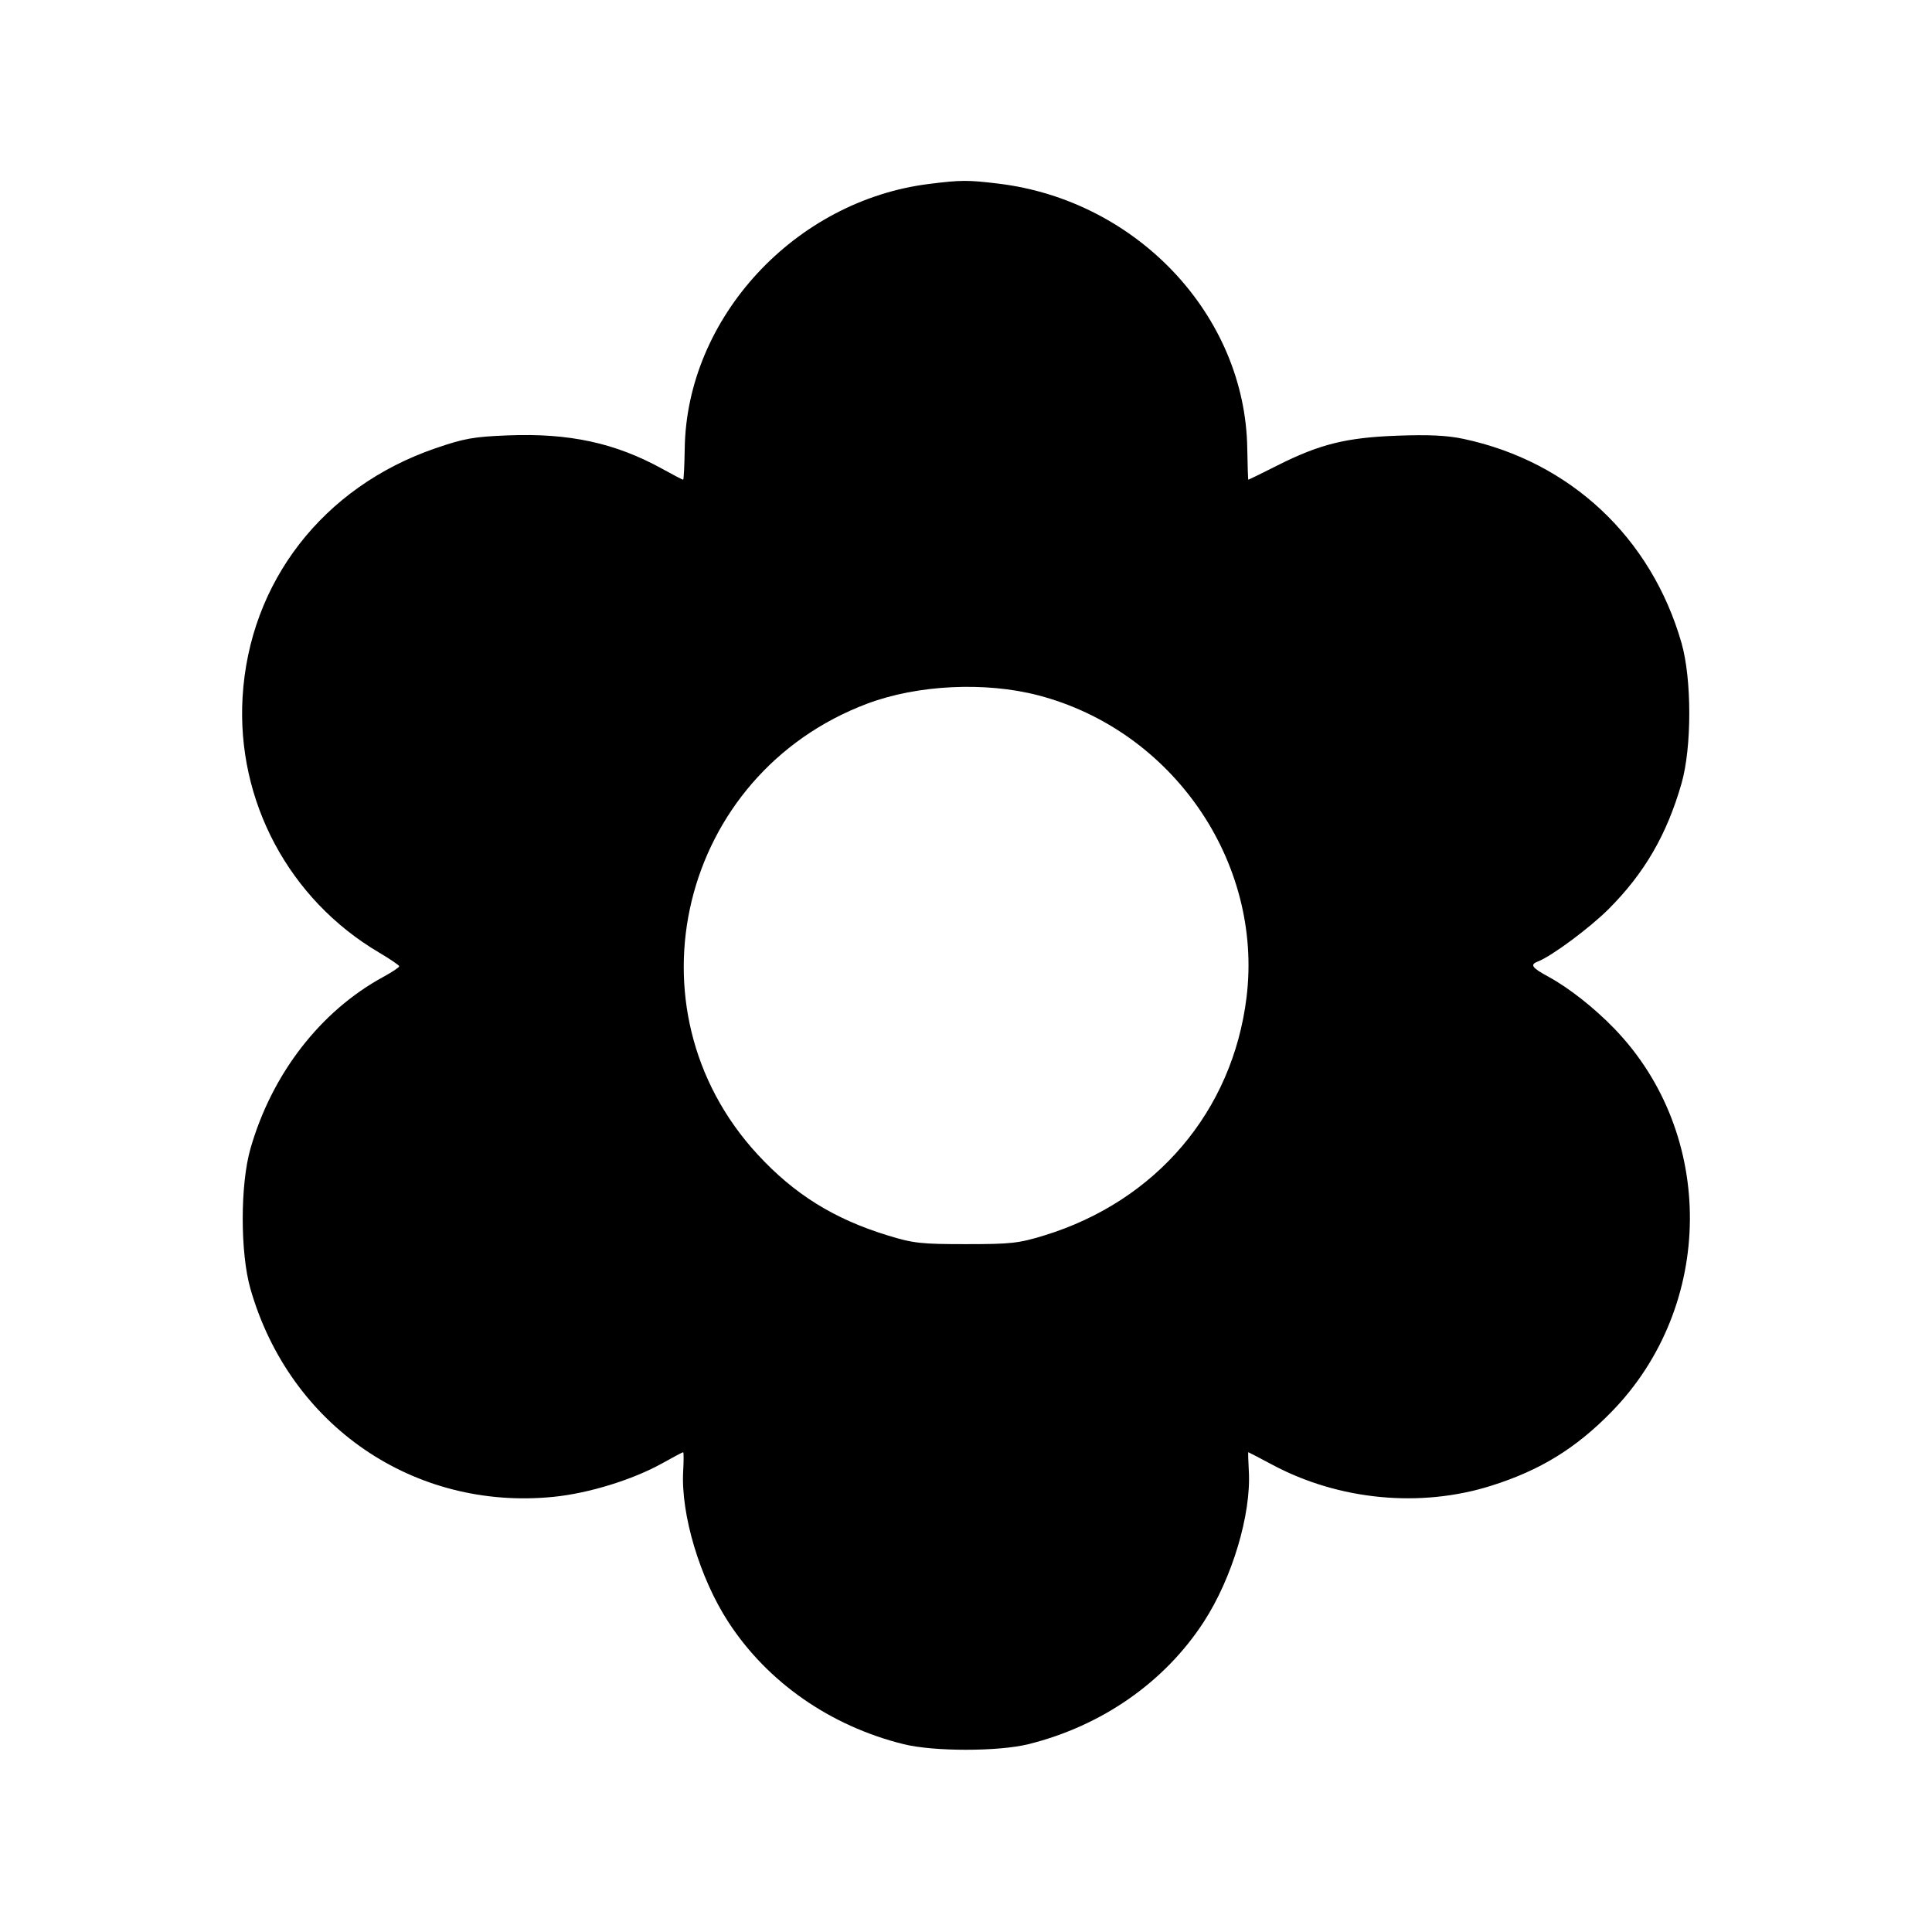 <svg xmlns="http://www.w3.org/2000/svg" viewBox="0 0 512 512"><path d="M246.187 48.749c-35.56 4.446-64.196 35.447-64.726 70.071-.07 4.573-.257 8.317-.416 8.32-.158.004-2.654-1.3-5.546-2.896-12.421-6.856-24.624-9.503-40.876-8.864-9.115.358-11.591.798-19.22 3.418-29.785 10.228-49.326 35.439-51.117 65.949-1.618 27.546 12.321 53.627 36.178 67.692 2.924 1.724 5.324 3.361 5.333 3.639.009.277-1.89 1.542-4.221 2.81-16.655 9.065-29.527 25.705-35.201 45.506-2.737 9.551-2.737 27.635 0 37.186 10.385 36.242 43.364 58.84 80.398 55.092 9.306-.942 20.953-4.544 28.726-8.883 2.892-1.615 5.388-2.936 5.546-2.937.159-.001.161 2.257.004 5.018-.648 11.455 4.401 28.335 11.953 39.961 10.374 15.971 27.027 27.579 46.483 32.402 7.941 1.969 25.089 1.969 33.03 0 19.456-4.823 36.109-16.431 46.483-32.402 7.552-11.626 12.601-28.506 11.953-39.961-.157-2.761-.218-5.019-.137-5.018.082.001 2.962 1.503 6.4 3.339 17.615 9.405 39.185 11.469 57.972 5.547 12.974-4.089 22.435-9.904 31.907-19.61 27.372-28.048 27.703-73.594.738-101.52-5.309-5.497-12.022-10.789-17.407-13.72-4.531-2.466-5.064-3.242-2.819-4.103 3.584-1.375 13.713-8.891 18.69-13.868 9.505-9.505 15.439-19.731 19.33-33.311 2.737-9.551 2.737-27.635 0-37.186-8.015-27.972-29.507-48.101-57.771-54.107-4.342-.923-9.154-1.157-17.507-.852-13.573.495-20.584 2.234-31.845 7.9-4.138 2.082-7.594 3.783-7.68 3.779-.085-.003-.213-3.747-.283-8.32-.539-35.236-29.213-65.726-65.983-70.161-8.115-.979-9.886-.97-18.369.09m28.967 135.523c35.587 9.292 59.604 44.126 55.191 80.048-3.704 30.149-23.964 53.99-53.612 63.088-6.779 2.08-8.787 2.303-20.733 2.303s-13.954-.223-20.733-2.303c-14.276-4.381-24.777-10.919-34.523-21.497-35.646-38.685-20.525-100.775 29.088-119.437 13.287-4.998 31.27-5.871 45.322-2.202" fill-rule="evenodd"/></svg>